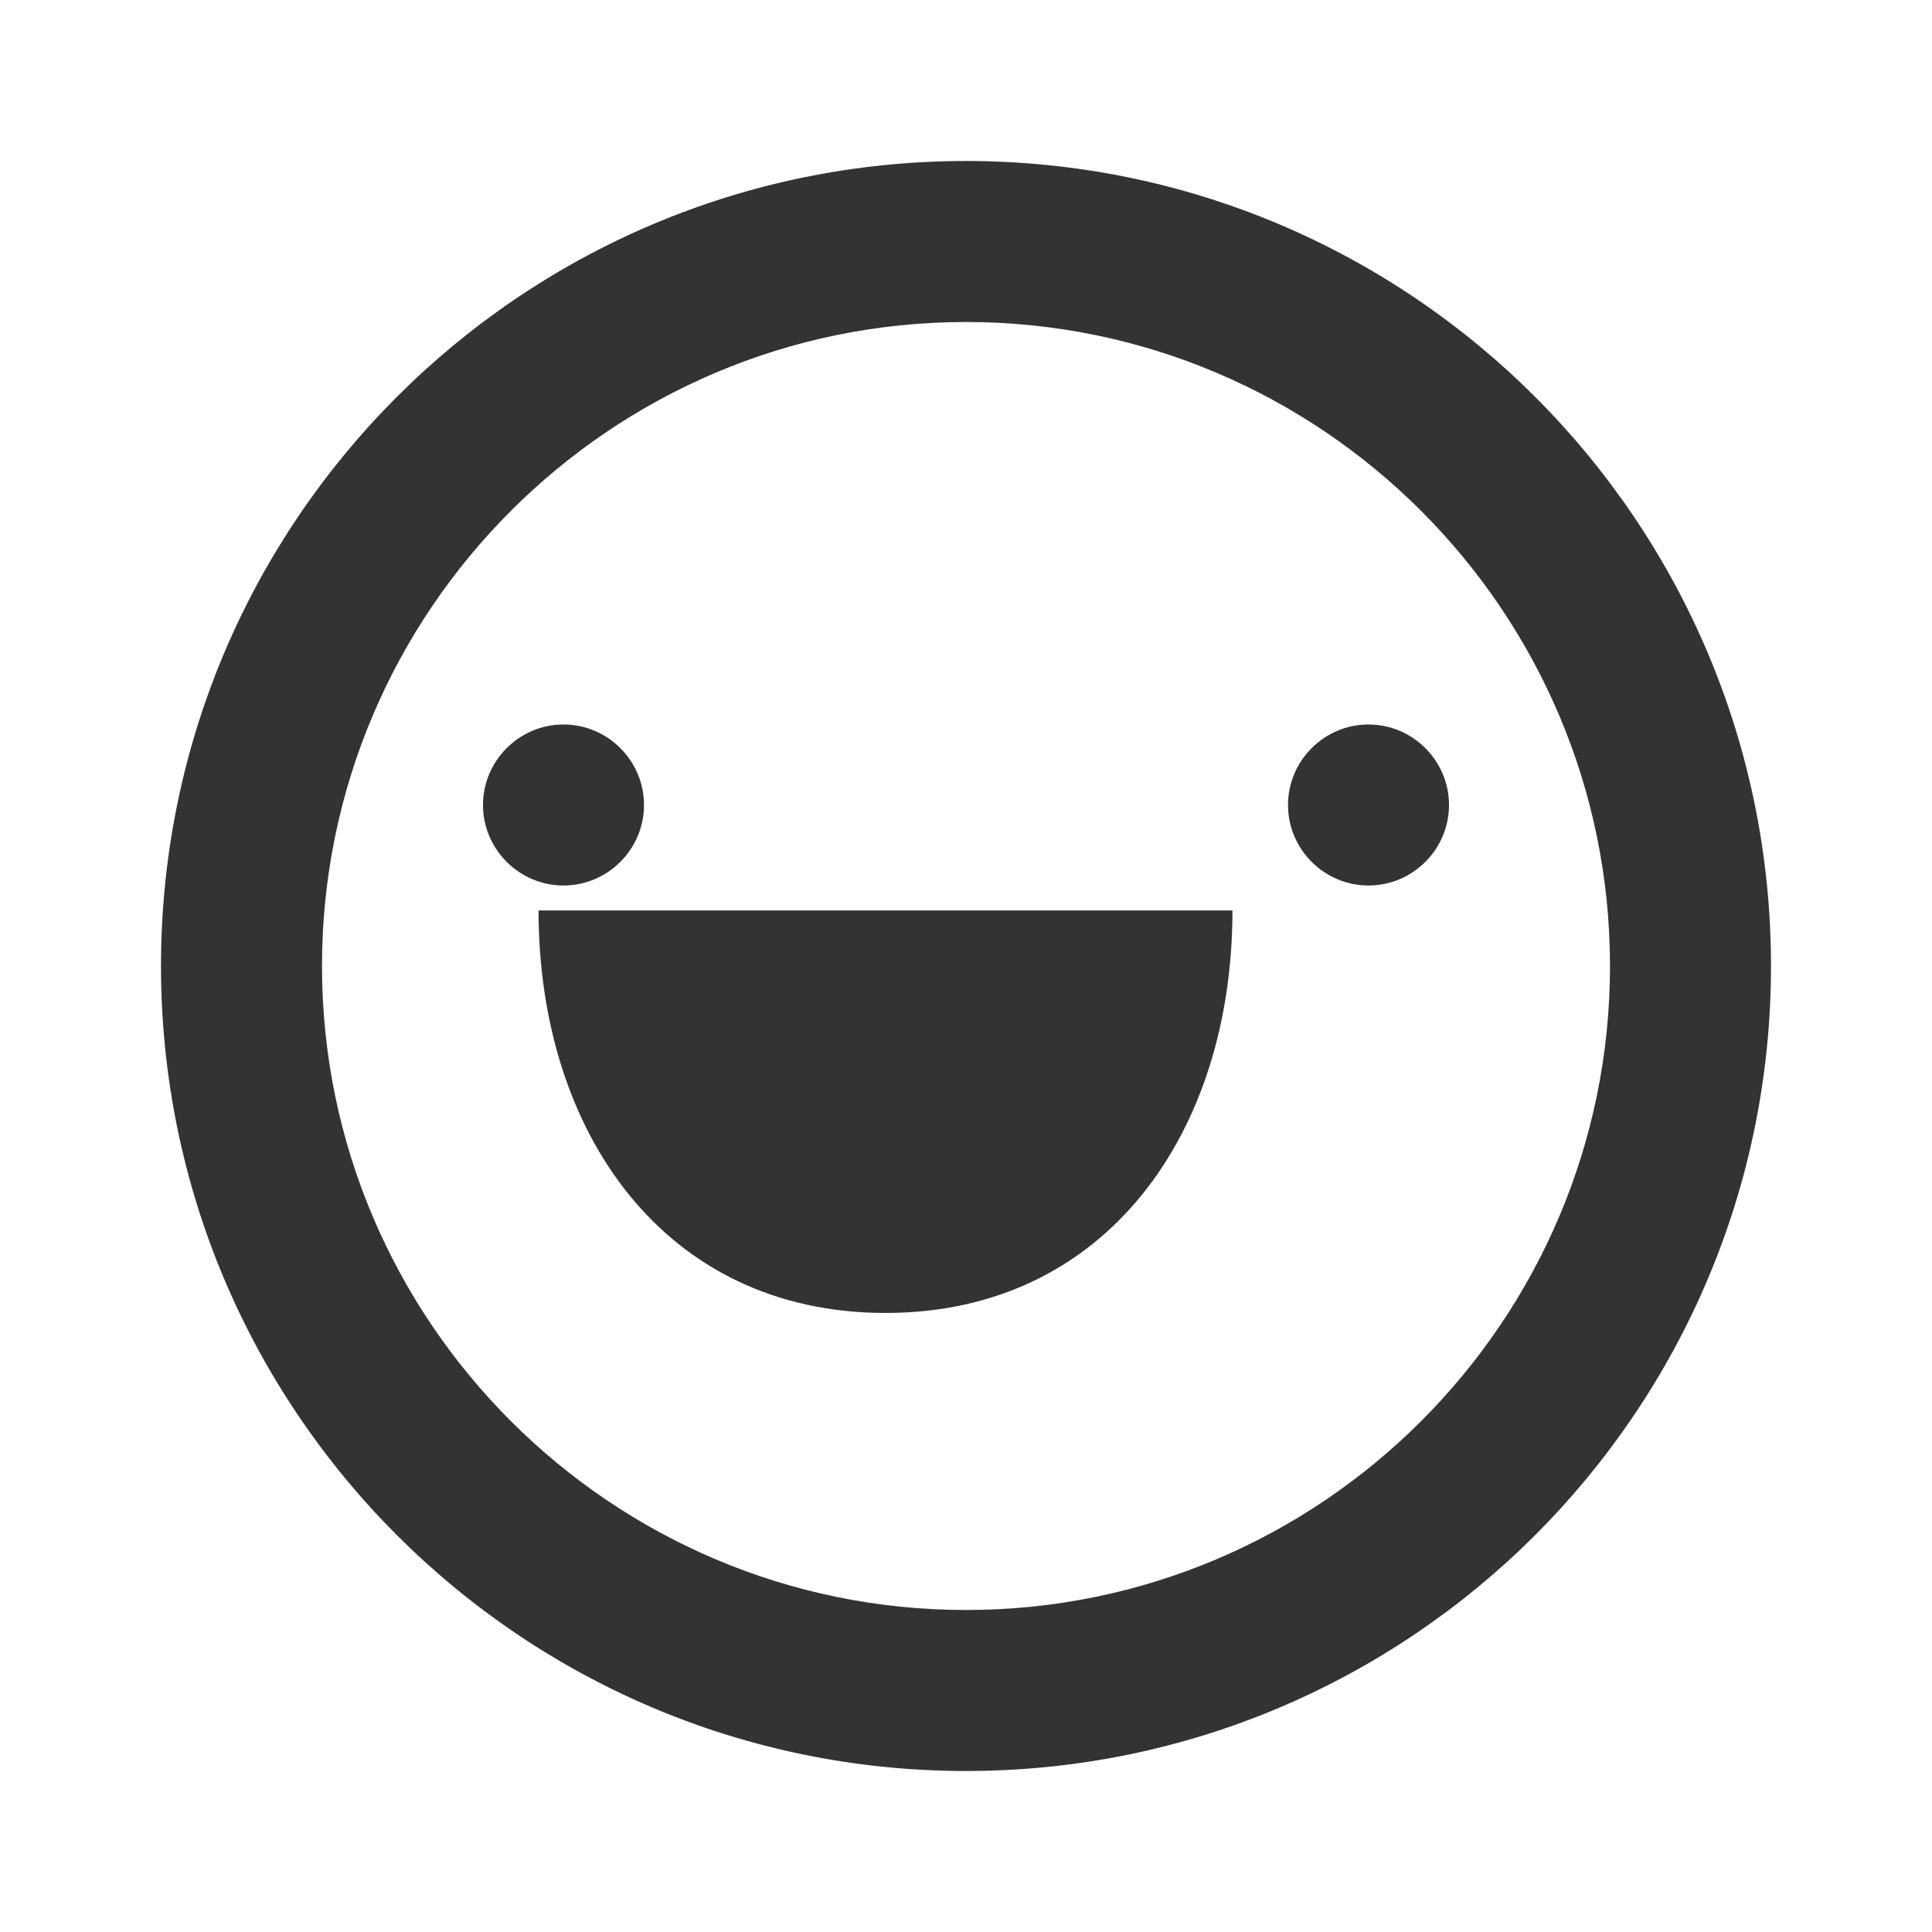 <svg xmlns="http://www.w3.org/2000/svg" viewBox="0 0 24 24" fill="#333333">
  <path d="M12 2C6.48 2 2 6.48 2 12s4.48 10 10 10 10-4.48 10-10S17.52 2 12 2zm0 18c-4.41 0-8-3.59-8-8s3.59-8 8-8 8 3.59 8 8-3.59 8-8 8zm-5-9c.55 0 1-.45 1-1s-.45-1-1-1-1 .45-1 1 .45 1 1 1zm10 0c.55 0 1-.45 1-1s-.45-1-1-1-1 .45-1 1 .45 1 1 1zm-6 5.31c2.75 0 4.31-2.25 4.31-5h-8.62c0 2.75 1.56 5 4.31 5z"/>
</svg>
